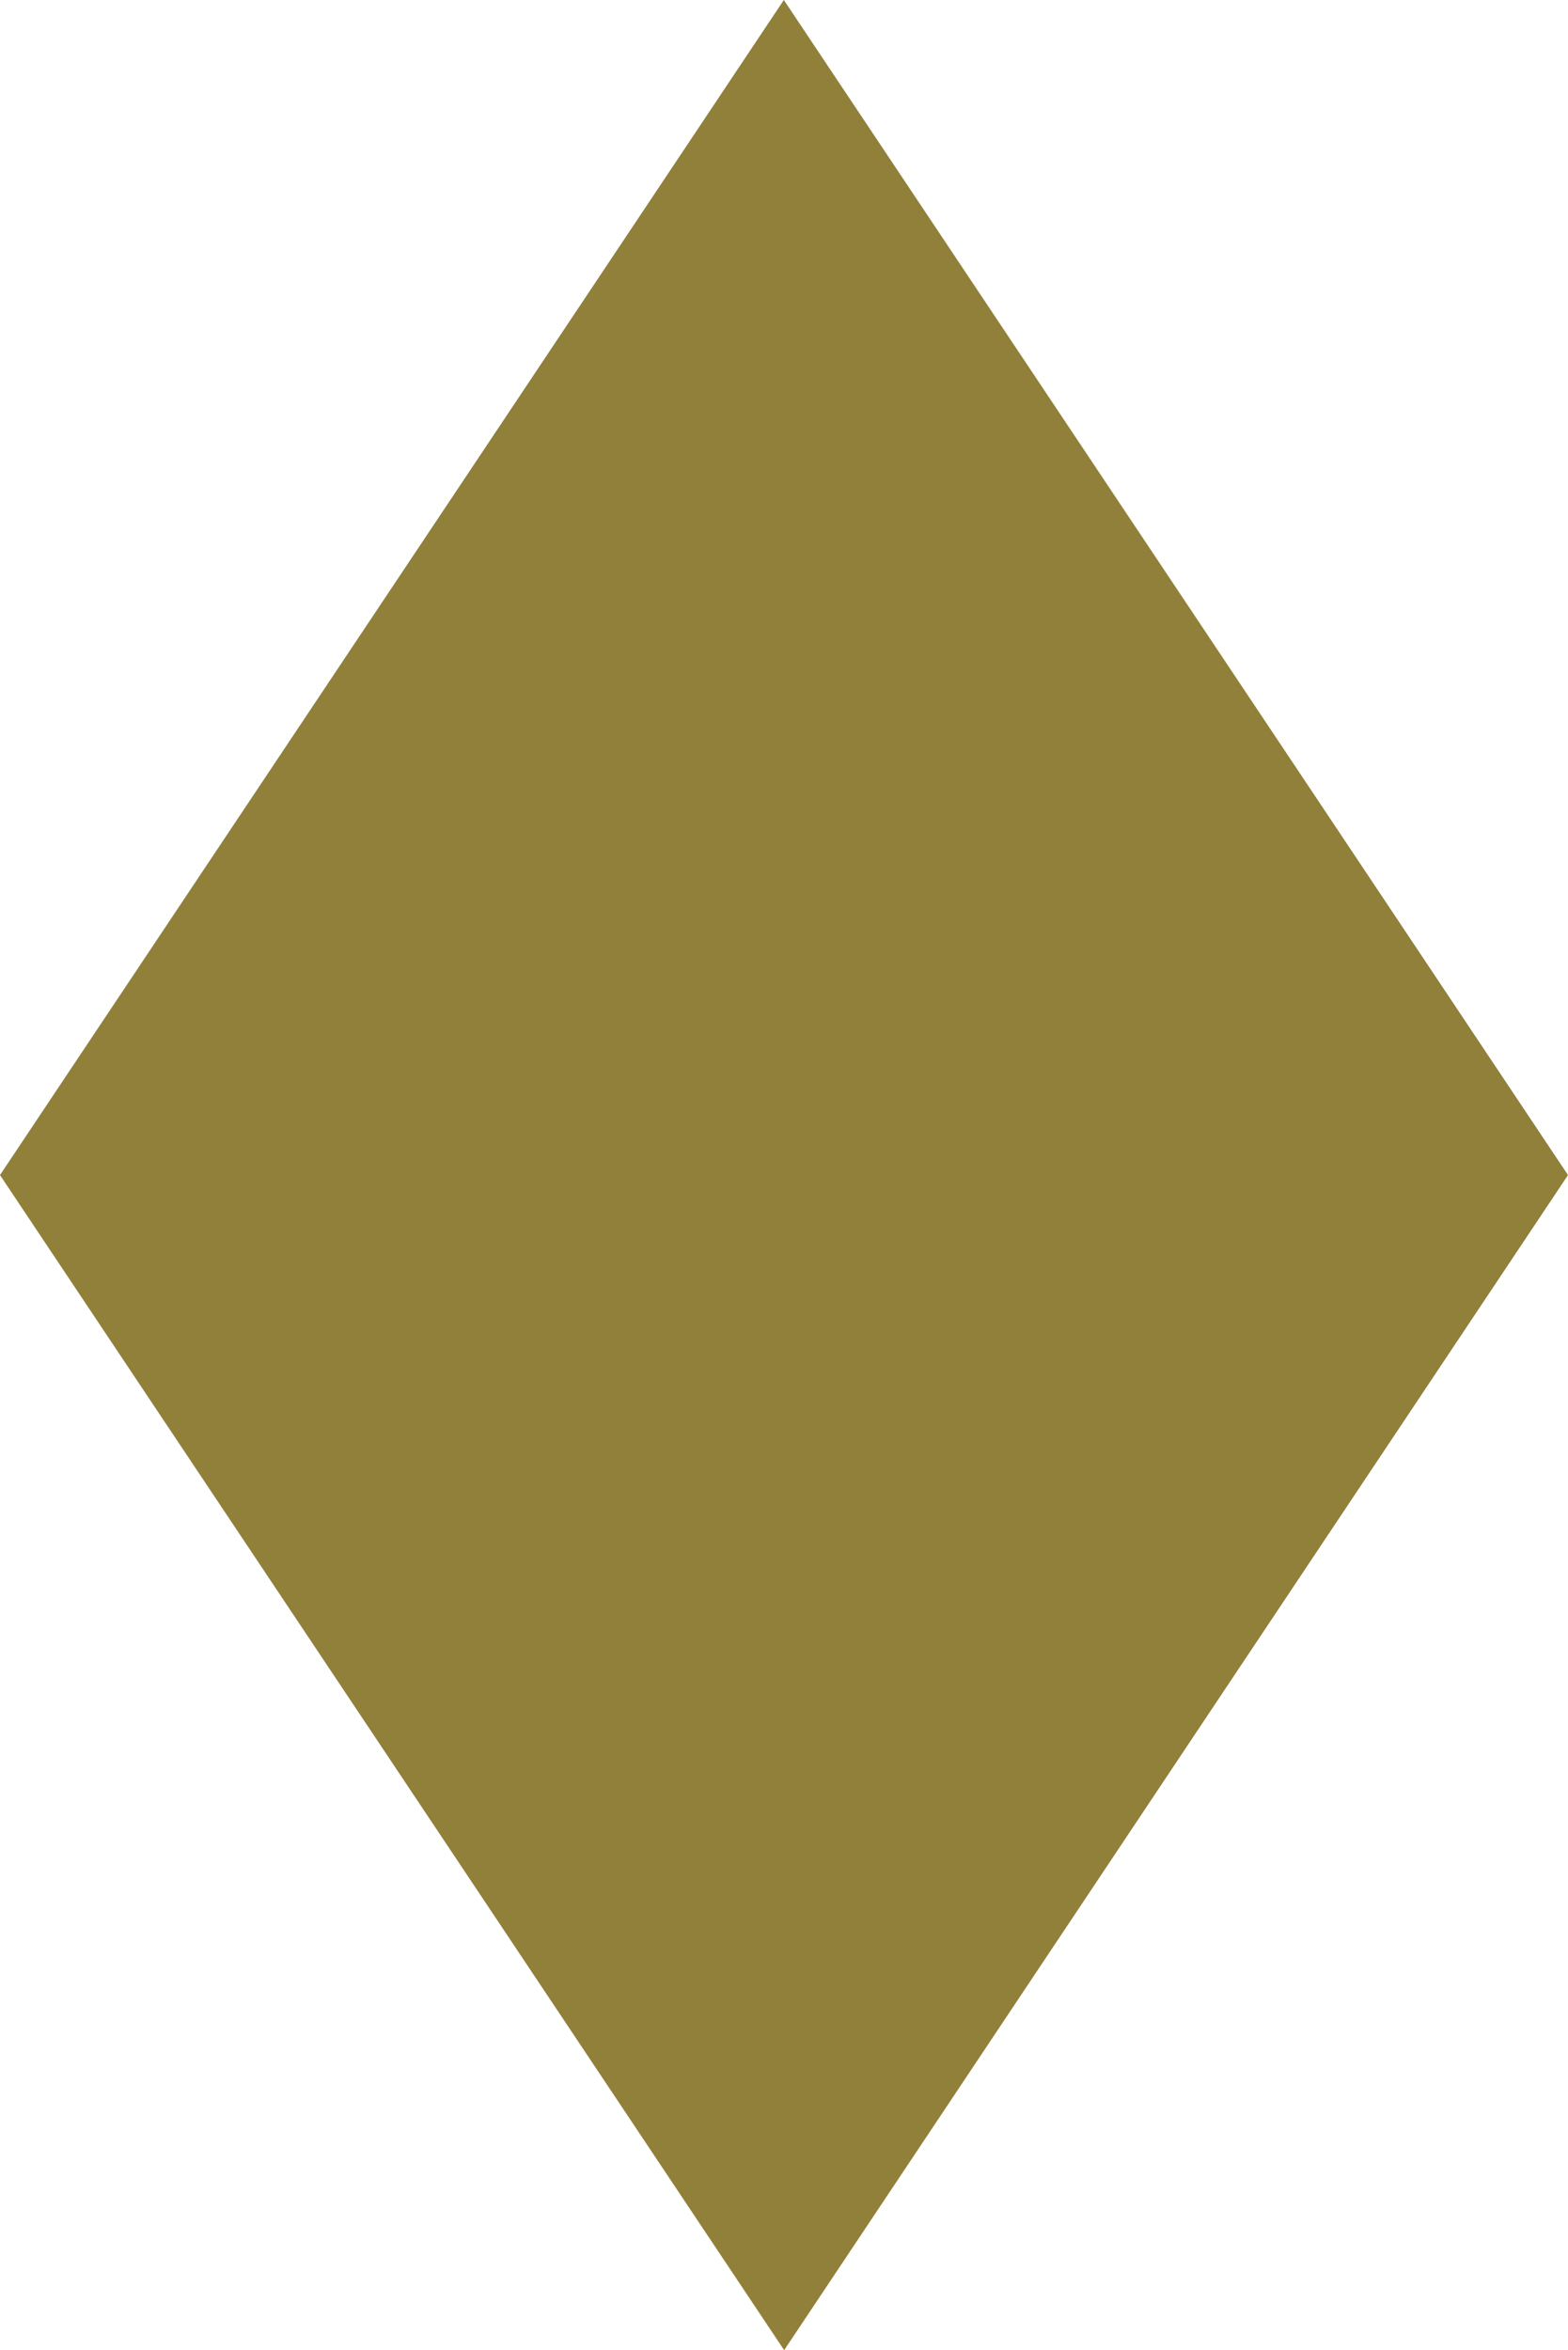 <?xml version="1.0" encoding="utf-8"?>
<!-- Generator: Adobe Illustrator 16.0.0, SVG Export Plug-In . SVG Version: 6.00 Build 0)  -->
<!DOCTYPE svg PUBLIC "-//W3C//DTD SVG 1.1//EN" "http://www.w3.org/Graphics/SVG/1.1/DTD/svg11.dtd">
<svg version="1.1" id="Calque_1" xmlns="http://www.w3.org/2000/svg" xmlns:xlink="http://www.w3.org/1999/xlink" x="0px" y="0px"
	 width="20px" height="29.963px" viewBox="0 0 20 29.963" enable-background="new 0 0 20 29.963" xml:space="preserve">
<path fill="#908039" d="M9.998,0L0,14.981l10.002,14.981L20,14.981L9.998,0z"/>
</svg>
